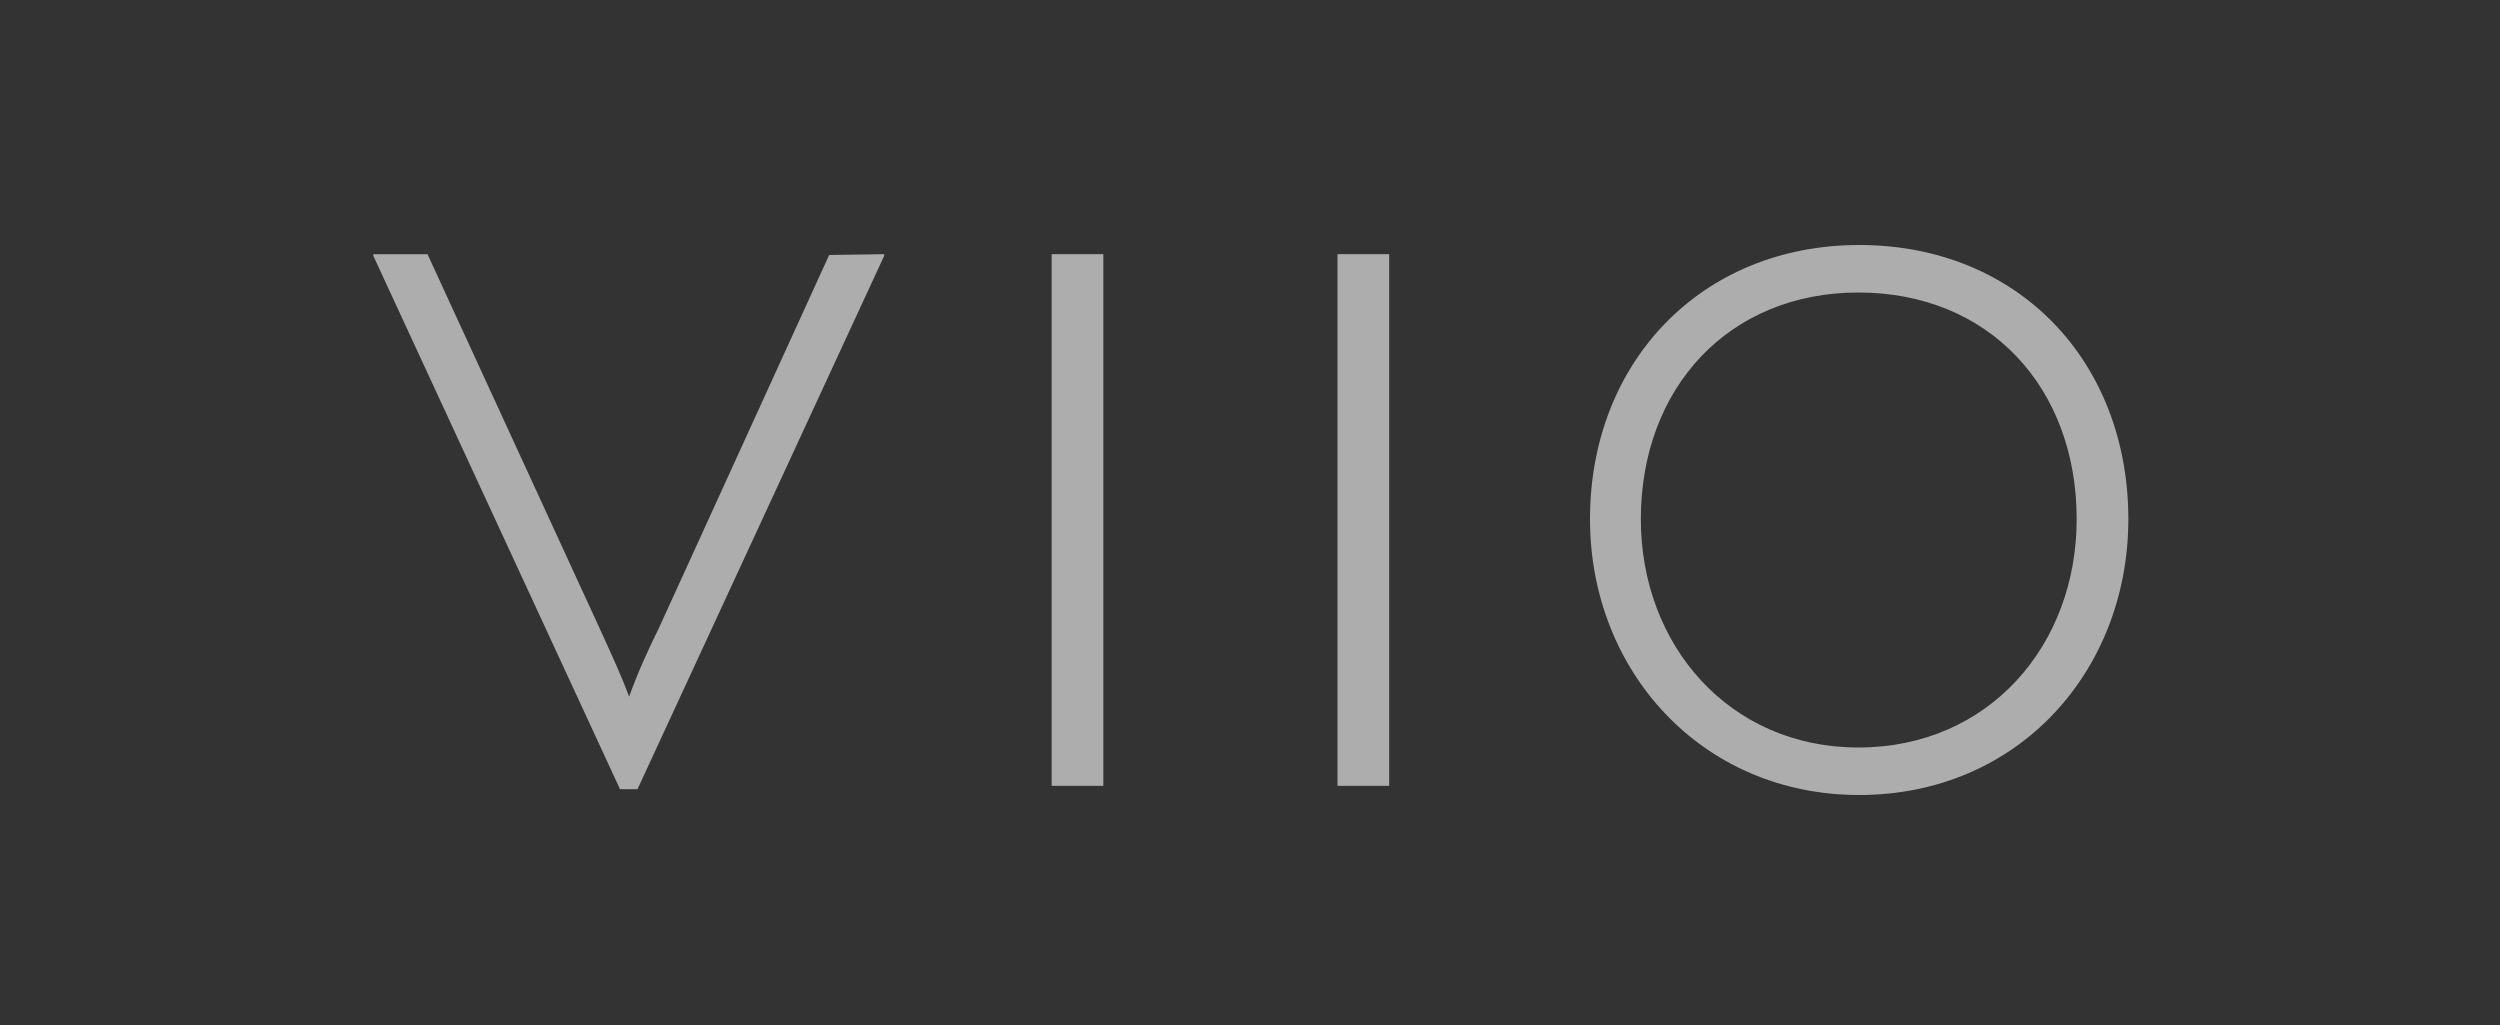 <?xml version="1.0" encoding="utf-8"?>
<!-- Generator: Adobe Illustrator 23.0.5, SVG Export Plug-In . SVG Version: 6.00 Build 0)  -->
<svg version="1.1" id="Capa_1" xmlns="http://www.w3.org/2000/svg" xmlns:xlink="http://www.w3.org/1999/xlink" x="0px" y="0px"
	 width="300px" height="123px" viewBox="0 0 300 123" style="enable-background:new 0 0 300 123;" xml:space="preserve">
<rect x="0" y="0" width="300" height="123" fill="#333333" stroke="none"/>
<style type="text/css">
	.st0{opacity:0.6;}
	.st1{fill:#FFFFFF;}
</style>
<g class="st0">
	<path class="st1" d="M106.1,30.5v0.2l-29.6,64h-2.1l-29.6-64v-0.2h6.5l20.7,45c1.6,3.5,2.6,5.7,3.5,8.1c0.9-2.6,2.4-5.9,3.6-8.3
		l20.4-44.7L106.1,30.5L106.1,30.5z"/>
	<path class="st1" d="M126.2,30.5h6.2v63.8h-6.2V30.5z"/>
	<path class="st1" d="M160.5,30.5h6.2v63.8h-6.2V30.5z"/>
	<path class="st1" d="M190.8,62.3c0-18.9,13.4-32.9,32.3-32.9c19.1,0,32.3,14,32.3,32.9c0,18.2-13.2,33.1-32.3,33.1
		C204.2,95.4,190.8,80.5,190.8,62.3z M249.2,62.3c0-15.8-10.5-27.2-26.2-27.2c-15.5,0-26.1,11.4-26.1,27.2
		c0,15.1,10.6,27.4,26.1,27.4C238.7,89.7,249.2,77.4,249.2,62.3z"/>
</g>
</svg>
